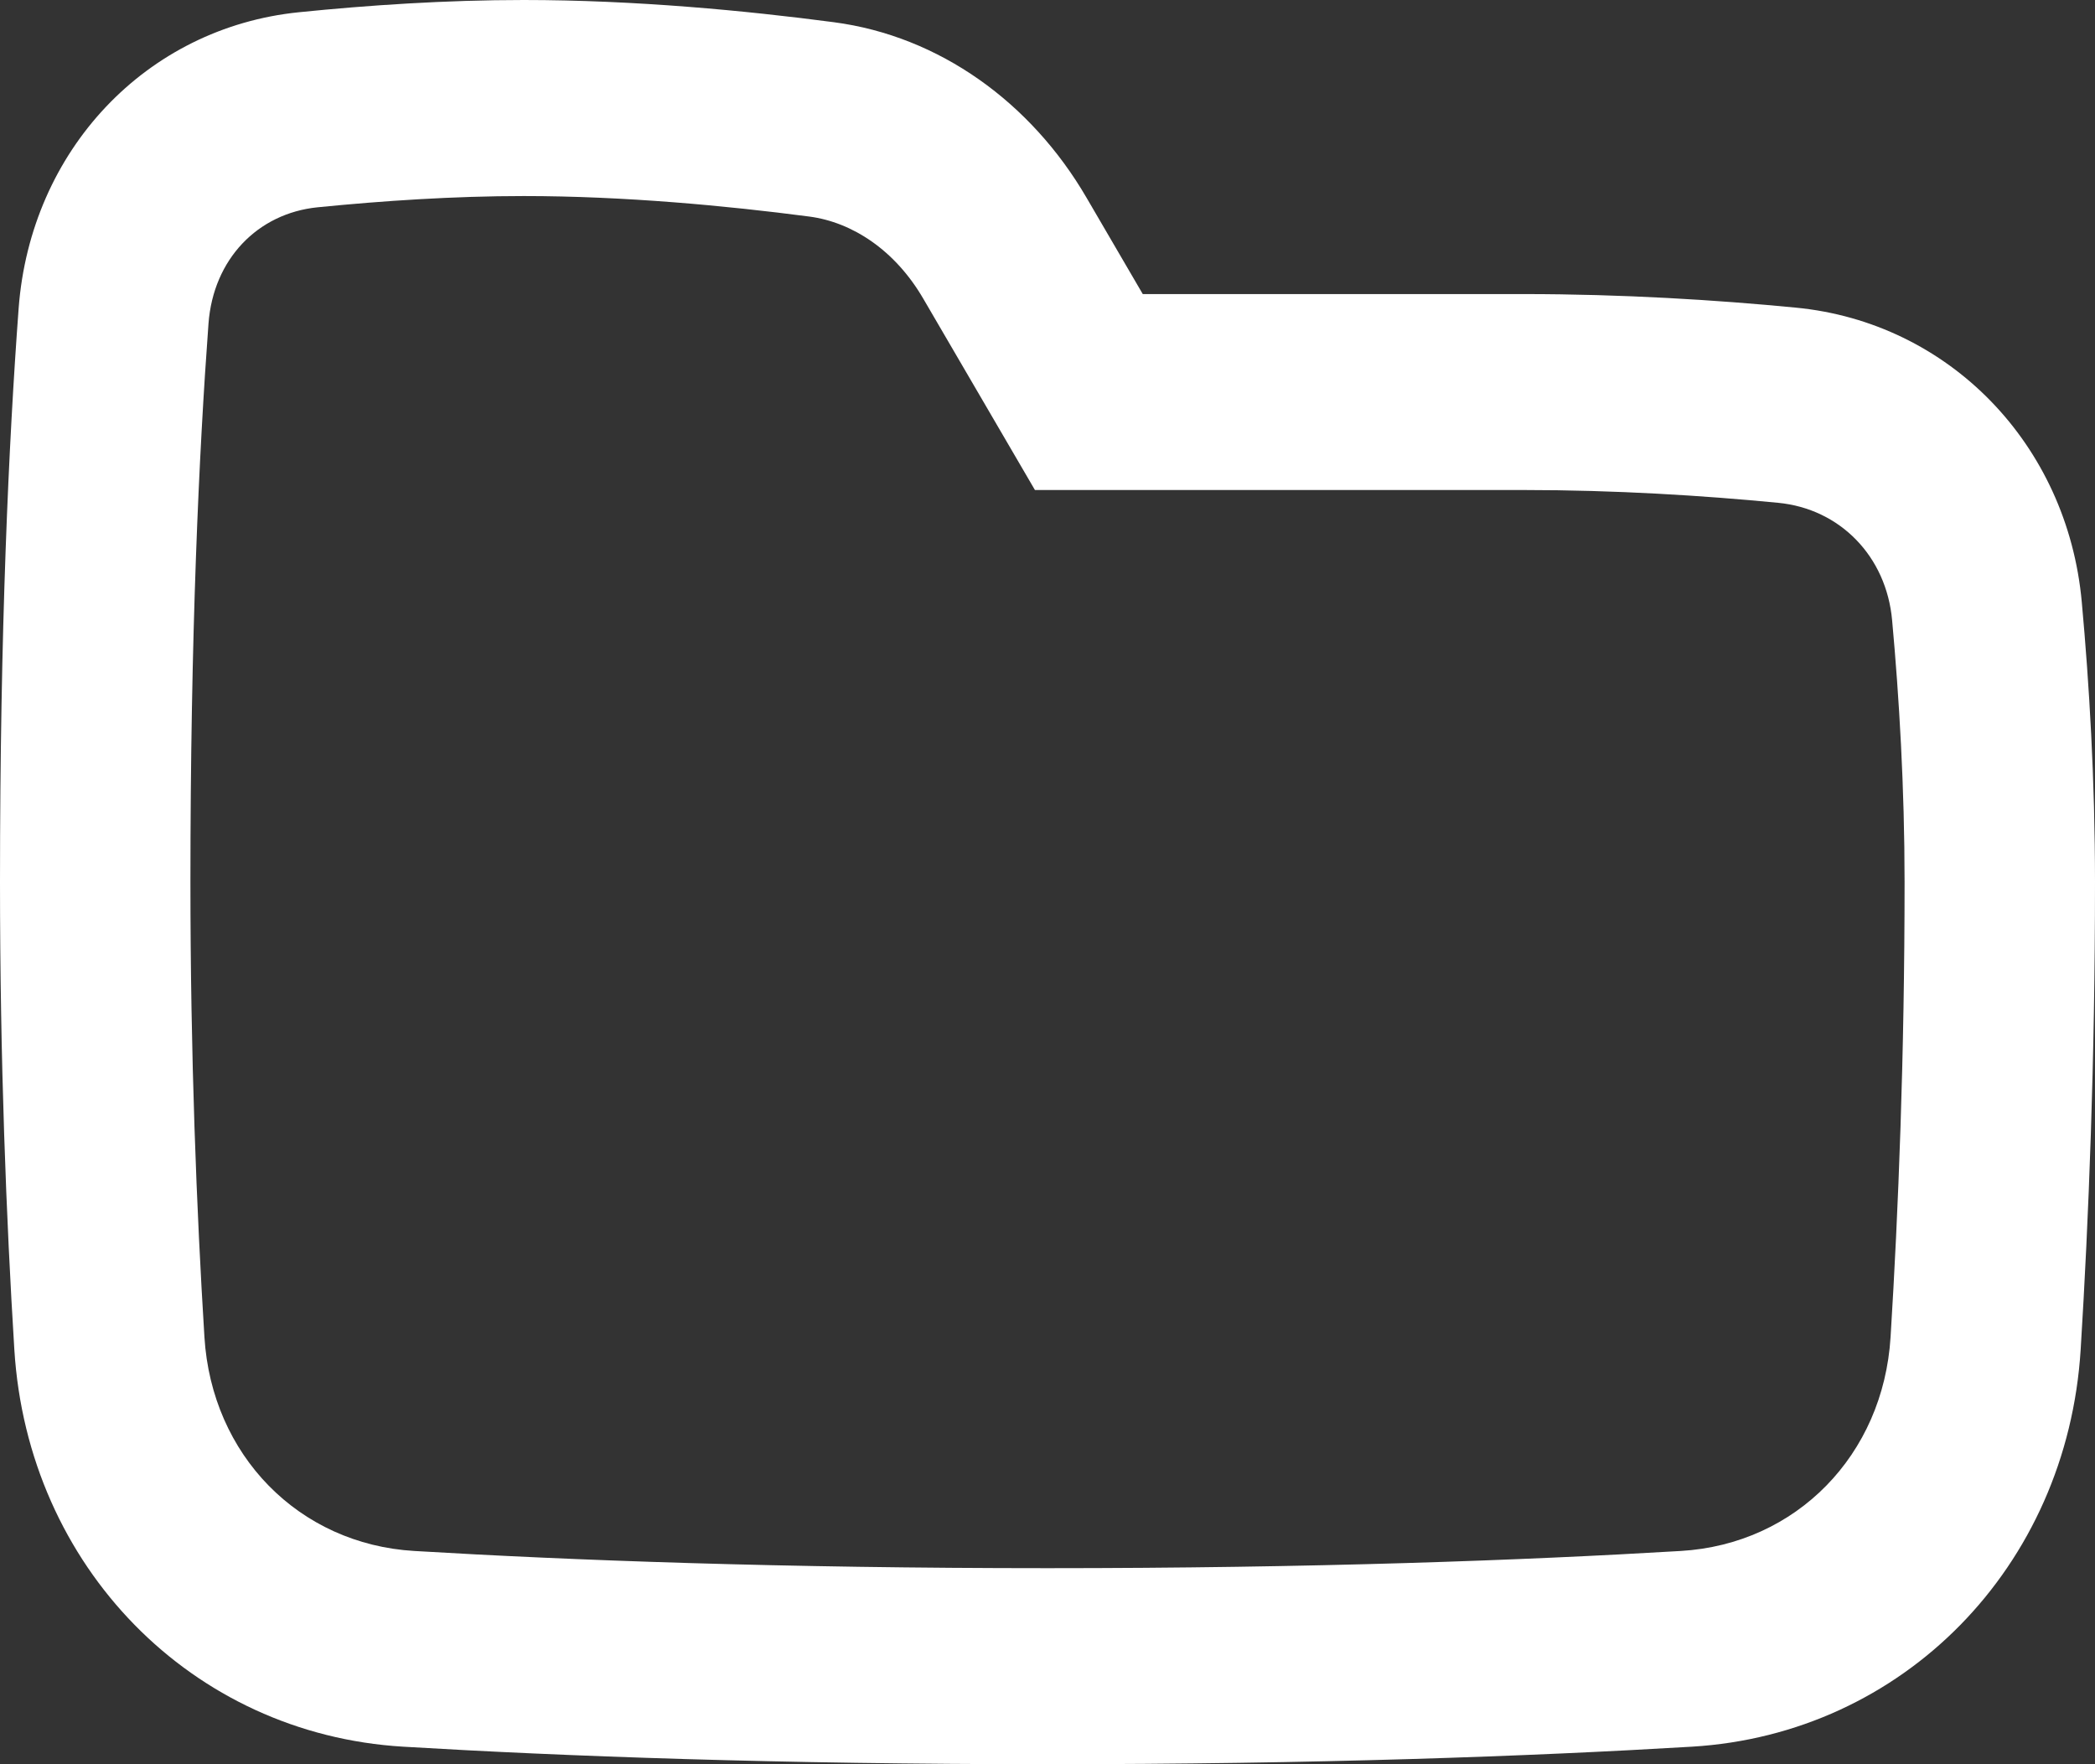 <svg width="19" height="16" viewBox="0 0 19 16" fill="none" xmlns="http://www.w3.org/2000/svg">
<rect x="0" y="0" width="19" height="16" fill="#333333" stroke="none"/>
<path fill-rule="evenodd" clip-rule="evenodd" d="M9.386 4.444L8.373 2.708C8.116 2.267 7.728 2.015 7.34 1.964C6.593 1.866 5.661 1.778 4.75 1.778C4.117 1.778 3.471 1.821 2.88 1.88C2.336 1.935 1.935 2.351 1.891 2.933C1.805 4.097 1.727 5.762 1.727 8C1.727 9.576 1.783 10.979 1.854 12.126C1.92 13.196 2.709 14.004 3.757 14.066C5.179 14.151 7.093 14.222 9.5 14.222C11.907 14.222 13.821 14.151 15.243 14.066C16.291 14.004 17.08 13.196 17.146 12.126C17.217 10.979 17.273 9.576 17.273 8C17.273 7.141 17.224 6.326 17.16 5.625C17.108 5.046 16.688 4.614 16.126 4.56C15.445 4.494 14.653 4.444 13.818 4.444H9.386ZM10.364 2.667L9.854 1.793C9.354 0.934 8.524 0.327 7.559 0.201C6.77 0.097 5.76 0 4.75 0C4.045 0 3.34 0.047 2.711 0.111C1.323 0.252 0.276 1.366 0.169 2.797C0.079 4.009 0 5.72 0 8C0 9.618 0.057 11.06 0.13 12.239C0.252 14.21 1.741 15.727 3.657 15.841C5.112 15.928 7.06 16 9.5 16C11.94 16 13.888 15.928 15.343 15.841C17.259 15.727 18.748 14.21 18.87 12.239C18.943 11.06 19 9.618 19 8C19 7.075 18.948 6.203 18.88 5.459C18.75 4.029 17.676 2.924 16.287 2.79C15.565 2.72 14.717 2.667 13.818 2.667H10.364Z" fill="white"/>
</svg>
